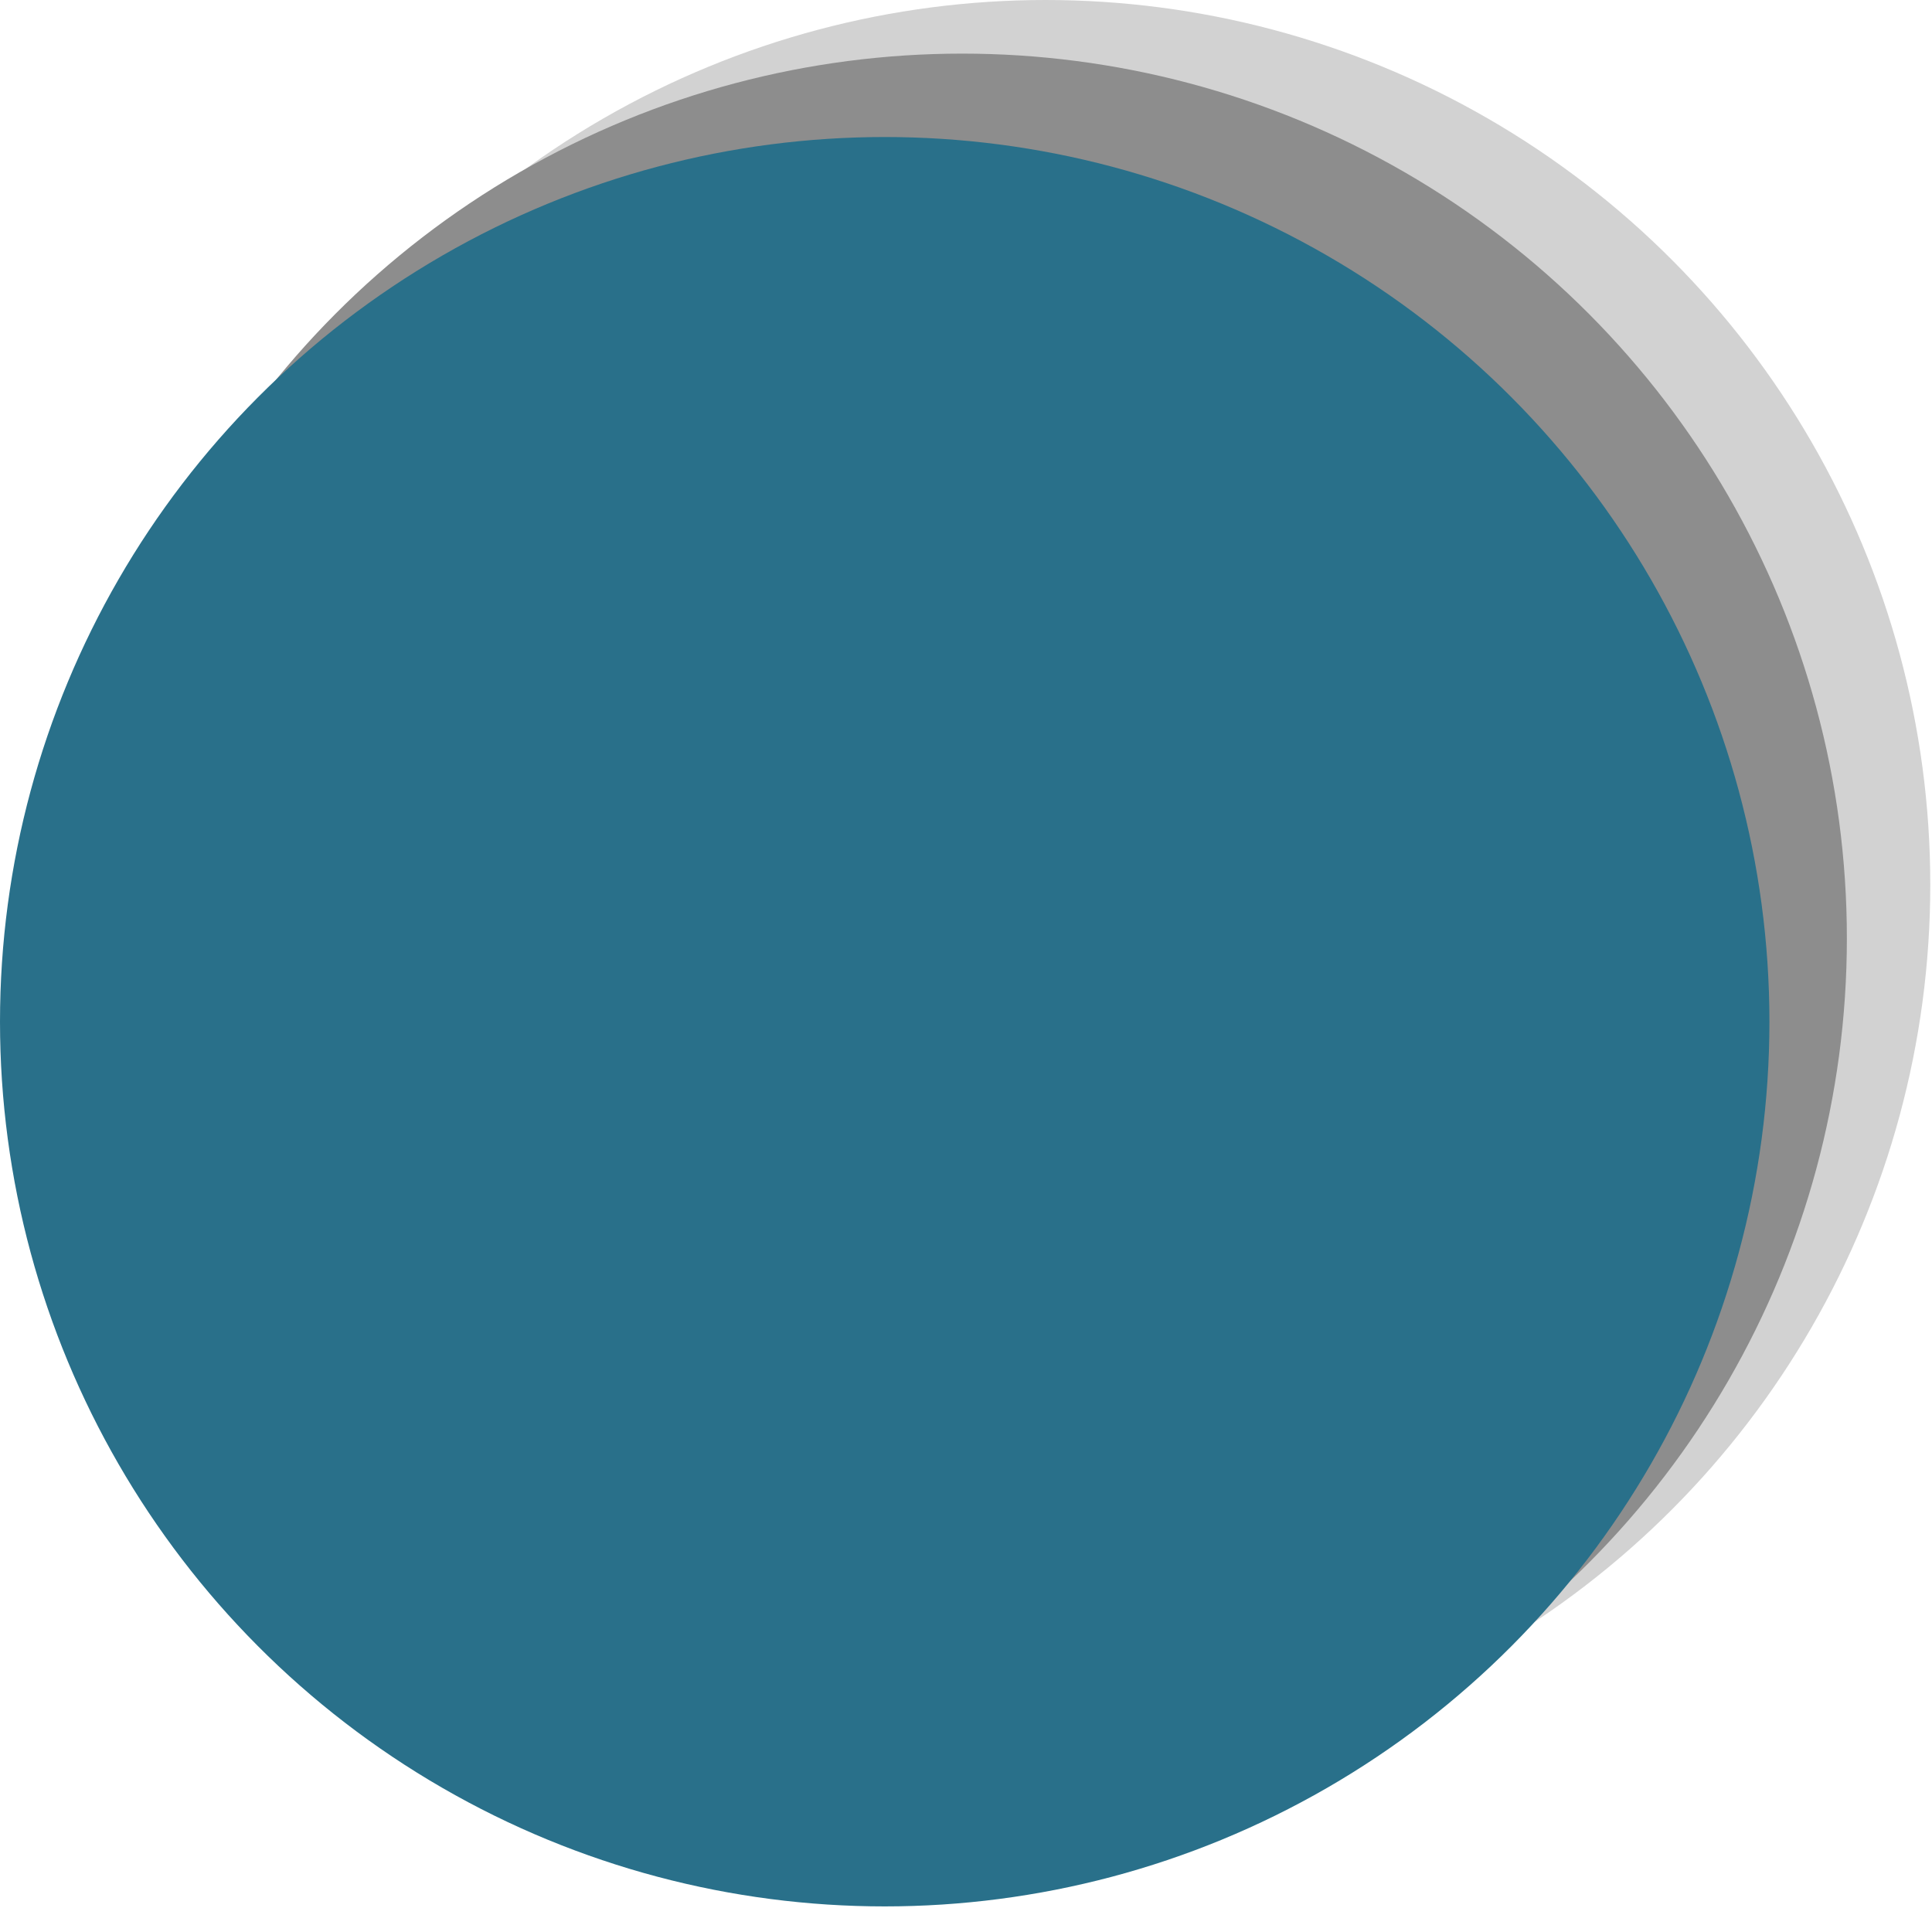 <svg width="403" height="398" viewBox="0 0 403 398" fill="none" xmlns="http://www.w3.org/2000/svg">
<circle cx="218.097" cy="184.544" r="184.544" fill="#D2D2D2"/>
<circle cx="200.699" cy="195.728" r="184.544" fill="#8D8D8D"/>
<circle cx="184.544" cy="213.126" r="184.544" fill="#29708A"/>
</svg>
